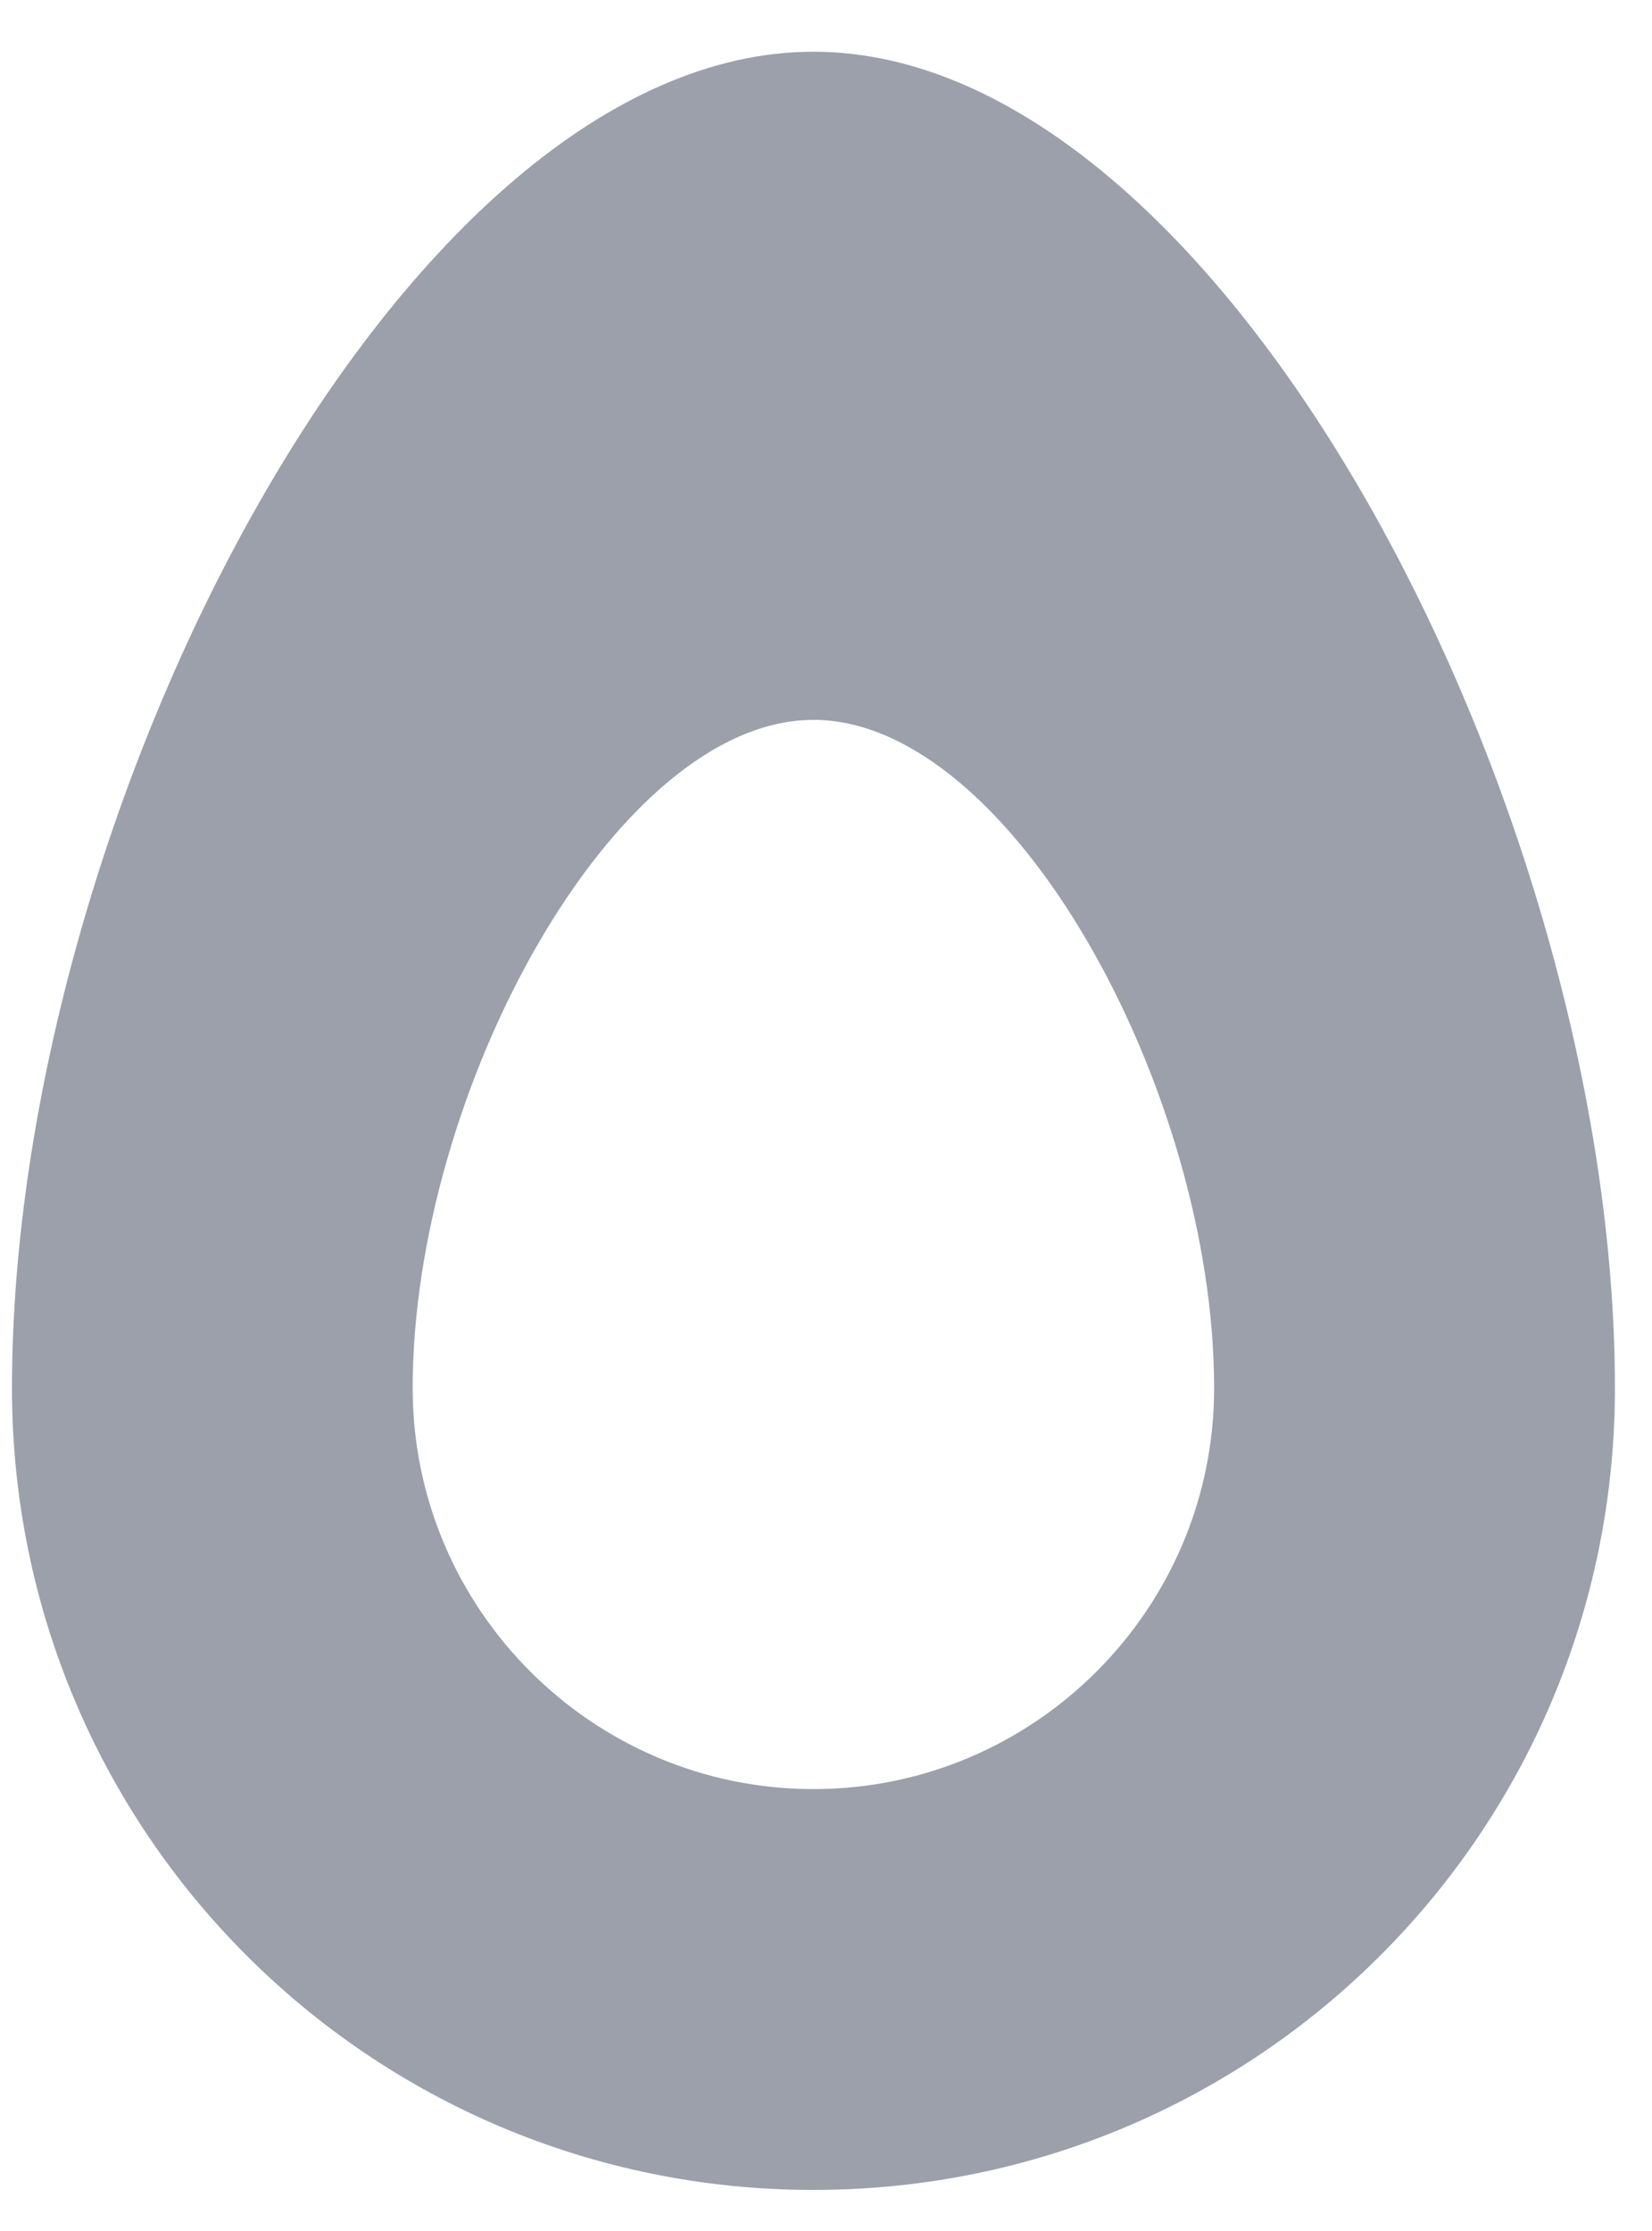 <svg width="20" height="27" viewBox="0 0 20 27" fill="none" xmlns="http://www.w3.org/2000/svg">
<g clip-path="url(#clip0)">
<path d="M9.848 0.626C4.888 0.626 0.145 9.79 0.145 16.8C0.145 22.168 4.48 26.503 9.848 26.503C15.215 26.503 19.551 22.168 19.551 16.8C19.551 9.79 14.807 0.626 9.848 0.626ZM9.848 21.652C7.174 21.652 4.996 19.474 4.996 16.8C4.996 13.198 7.453 8.712 9.848 8.712C12.243 8.712 14.699 13.198 14.699 16.8C14.699 19.474 12.522 21.652 9.848 21.652Z" fill="#9BA0AA"/>
</g>
<defs>
<clipPath id="clip0">
<rect width="19.406" height="26" fill="white" transform="translate(0.145 0.564)"/>
</clipPath>
</defs>
</svg>

